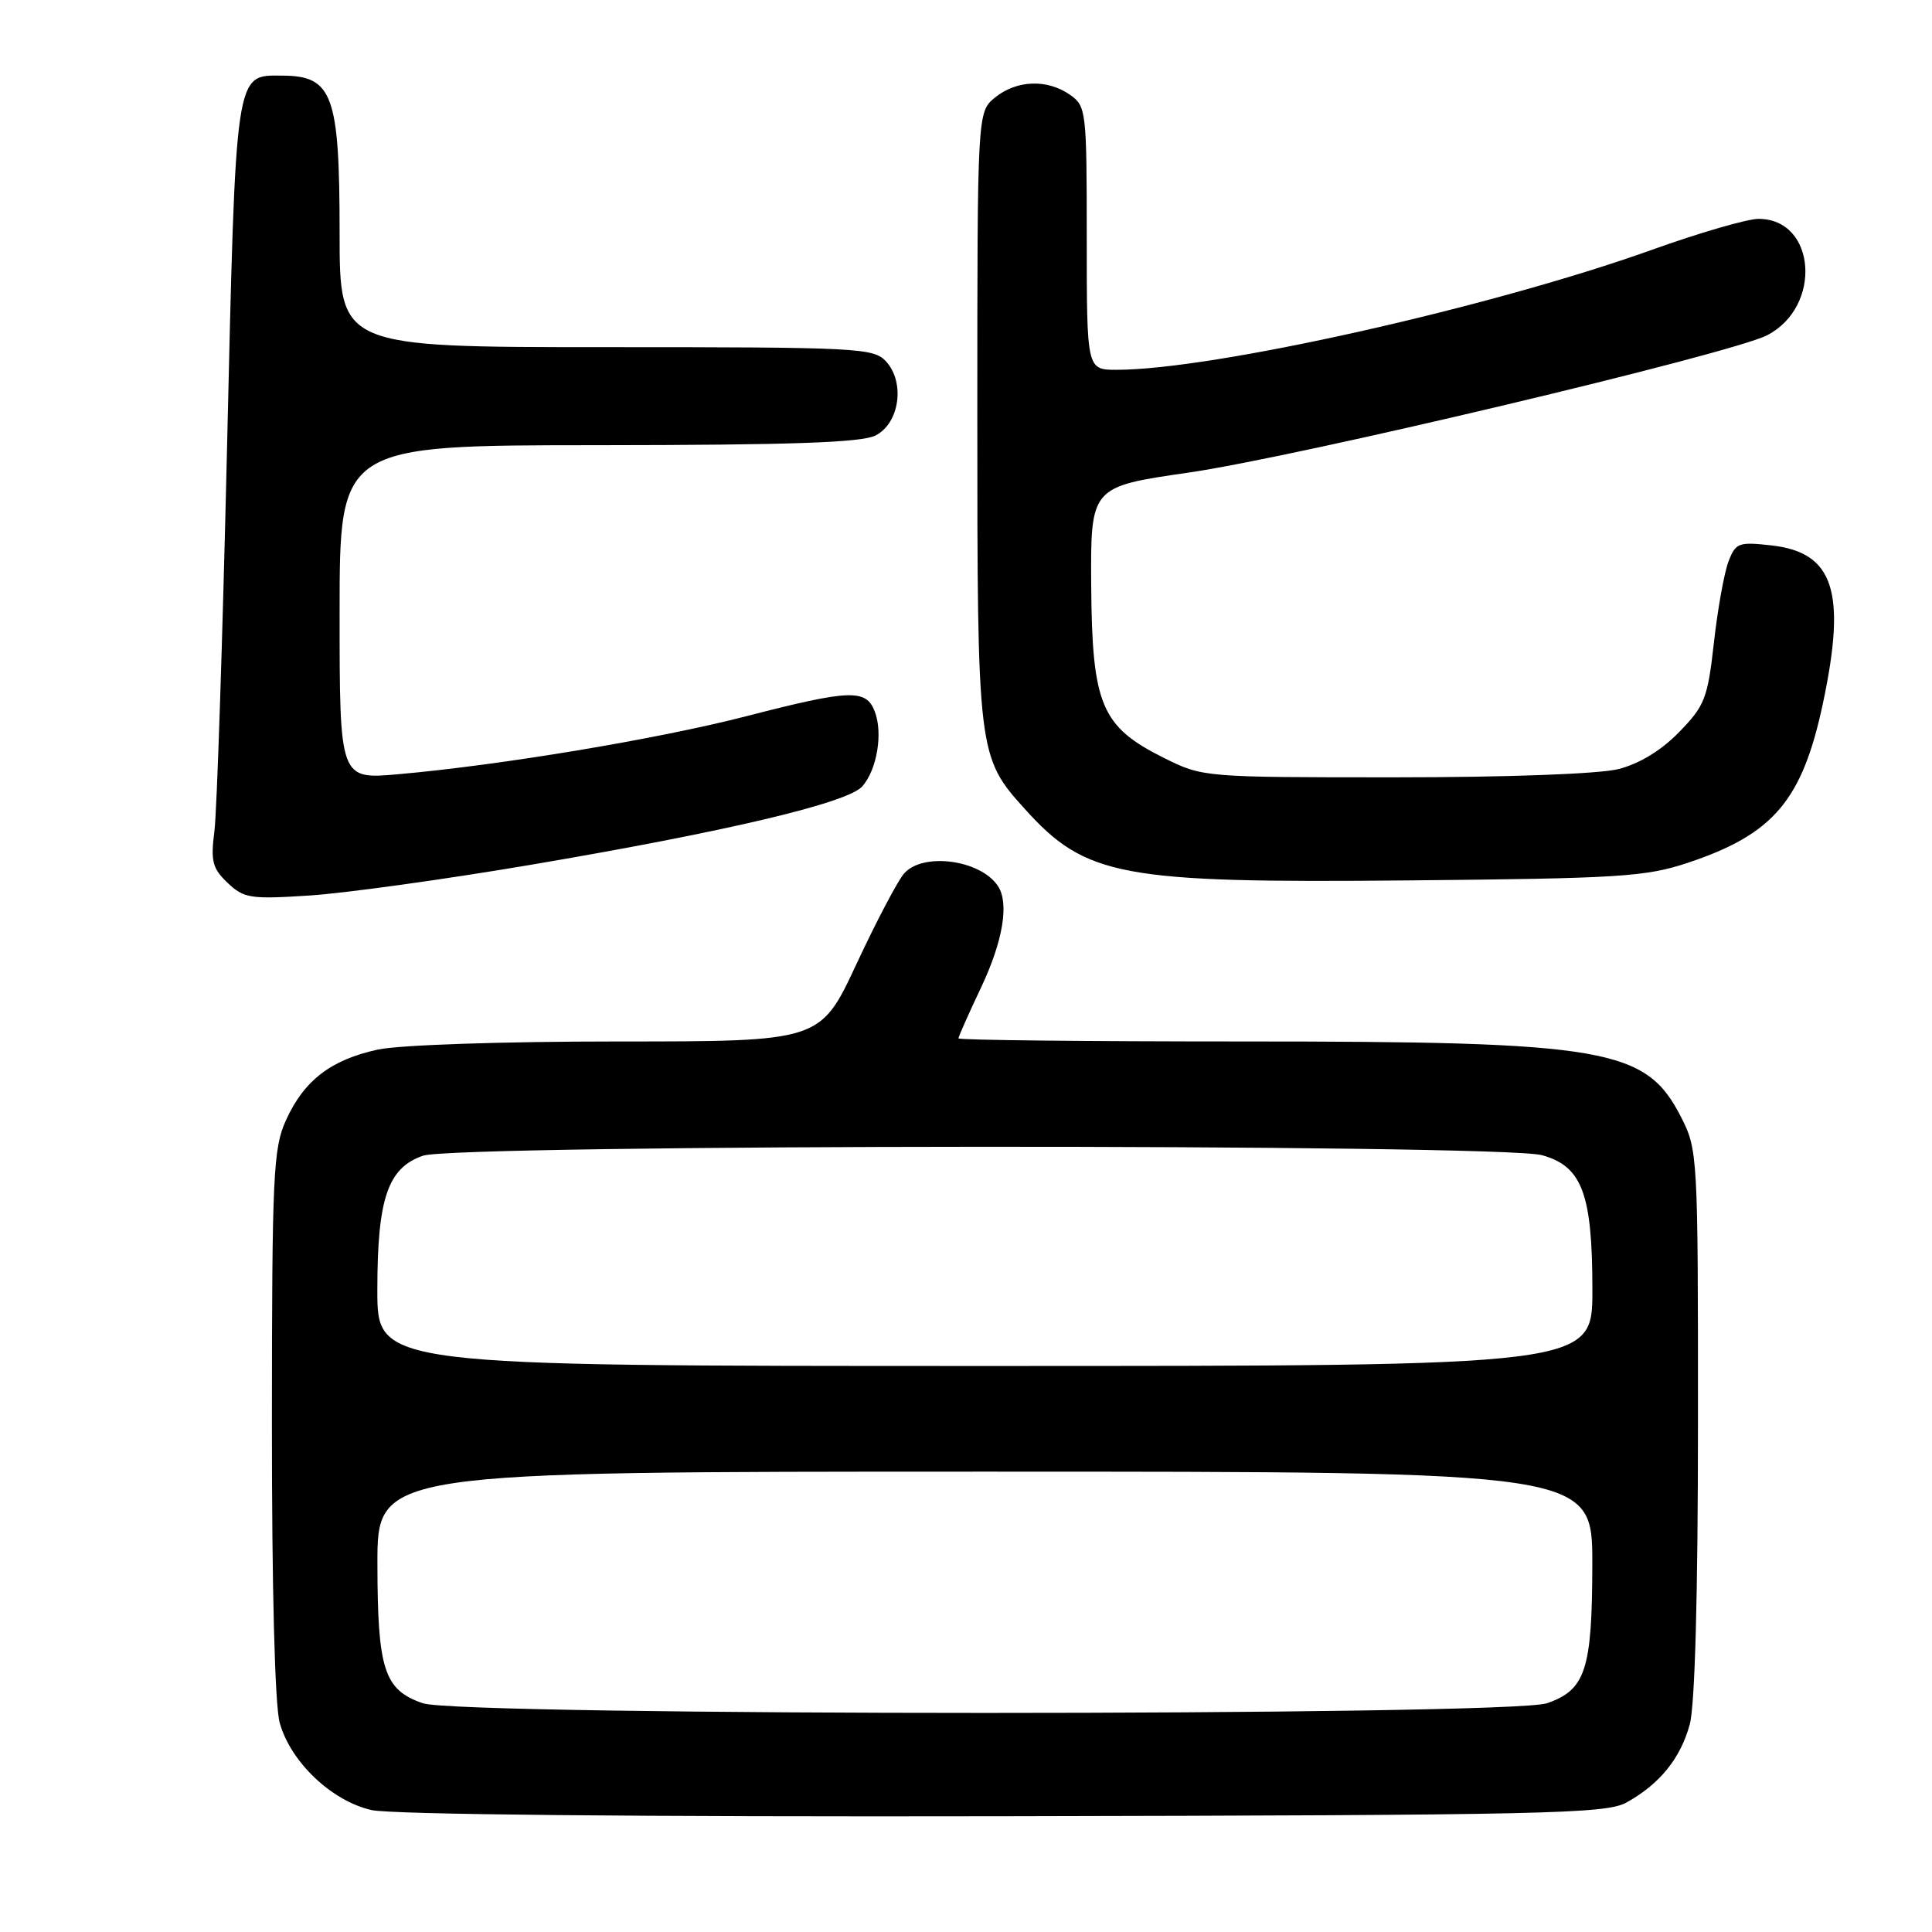 <?xml version="1.0" encoding="UTF-8" standalone="no"?>
<!DOCTYPE svg PUBLIC "-//W3C//DTD SVG 1.1//EN" "http://www.w3.org/Graphics/SVG/1.1/DTD/svg11.dtd" >
<svg xmlns="http://www.w3.org/2000/svg" xmlns:xlink="http://www.w3.org/1999/xlink" version="1.1" viewBox="0 0 256 256">
 <g >
 <path fill="currentColor"
d=" M 215.50 238.85 C 219.91 236.41 222.67 233.01 223.90 228.50 C 224.59 225.96 224.99 211.35 224.99 188.46 C 225.00 153.06 224.96 152.35 222.75 148.02 C 218.09 138.89 212.94 138.00 164.86 138.00 C 144.04 138.00 127.00 137.82 127.00 137.59 C 127.00 137.36 128.35 134.33 130.00 130.84 C 132.91 124.69 133.74 119.66 132.23 117.40 C 129.91 113.91 122.27 112.90 119.79 115.75 C 118.95 116.71 116.11 122.11 113.48 127.75 C 108.70 138.00 108.70 138.00 81.90 138.00 C 66.57 138.00 52.95 138.46 50.09 139.07 C 43.87 140.41 40.29 143.15 37.90 148.42 C 36.20 152.15 36.04 155.61 36.03 188.50 C 36.02 210.56 36.42 225.96 37.06 228.27 C 38.50 233.47 43.94 238.64 49.22 239.84 C 51.83 240.44 84.49 240.75 133.00 240.66 C 204.91 240.52 212.79 240.34 215.50 238.85 Z  M 70.22 114.61 C 96.19 110.21 112.36 106.39 114.27 104.19 C 116.21 101.96 117.01 97.16 115.92 94.30 C 114.77 91.27 112.69 91.34 98.82 94.92 C 87.13 97.93 66.31 101.40 52.75 102.59 C 45.00 103.28 45.00 103.28 45.00 81.14 C 45.00 59.00 45.00 59.00 79.25 58.99 C 104.75 58.97 114.14 58.65 116.00 57.71 C 119.18 56.11 119.96 50.71 117.42 47.91 C 115.78 46.10 113.84 46.00 80.35 46.00 C 45.00 46.00 45.00 46.00 45.00 30.93 C 45.00 12.55 44.09 10.05 37.40 10.02 C 31.10 9.98 31.26 8.92 30.08 59.50 C 29.49 84.80 28.74 107.58 28.41 110.13 C 27.90 114.11 28.14 115.06 30.16 116.98 C 32.31 119.03 33.17 119.17 41.00 118.66 C 45.67 118.36 58.82 116.54 70.22 114.61 Z  M 223.66 114.32 C 235.03 110.53 238.82 106.04 241.56 93.14 C 244.68 78.39 242.99 73.20 234.73 72.27 C 230.35 71.78 229.98 71.92 229.02 74.44 C 228.46 75.93 227.59 80.76 227.10 85.18 C 226.27 92.56 225.89 93.52 222.48 97.02 C 220.11 99.45 217.21 101.21 214.44 101.91 C 211.88 102.55 199.74 103.00 184.75 103.00 C 159.52 103.00 159.37 102.99 154.23 100.43 C 145.92 96.29 144.71 93.41 144.59 77.63 C 144.50 64.50 144.50 64.50 157.50 62.62 C 171.81 60.56 229.39 46.88 234.16 44.42 C 241.50 40.62 240.64 29.00 233.01 29.00 C 231.54 29.00 225.20 30.84 218.92 33.09 C 197.59 40.73 160.73 49.00 147.97 49.00 C 144.00 49.00 144.00 49.00 144.00 31.56 C 144.00 14.66 143.93 14.06 141.78 12.56 C 138.77 10.45 134.72 10.60 131.86 12.91 C 129.50 14.83 129.50 14.83 129.50 55.16 C 129.50 99.78 129.56 100.30 135.80 107.20 C 143.89 116.16 148.50 117.02 186.50 116.66 C 214.64 116.40 218.07 116.18 223.66 114.32 Z  M 56.03 225.69 C 50.90 223.93 50.03 221.26 50.01 207.25 C 50.00 195.00 50.00 195.00 130.50 195.00 C 211.00 195.00 211.00 195.00 210.99 207.25 C 210.97 221.26 210.10 223.93 204.97 225.69 C 200.00 227.40 61.00 227.40 56.03 225.69 Z  M 50.00 170.97 C 50.00 158.82 51.37 154.76 56.04 153.14 C 60.46 151.60 198.80 151.54 204.33 153.07 C 209.65 154.55 211.00 158.18 211.00 170.97 C 211.00 181.00 211.00 181.00 130.50 181.00 C 50.00 181.00 50.00 181.00 50.00 170.97 Z "/>
</g>
</svg>